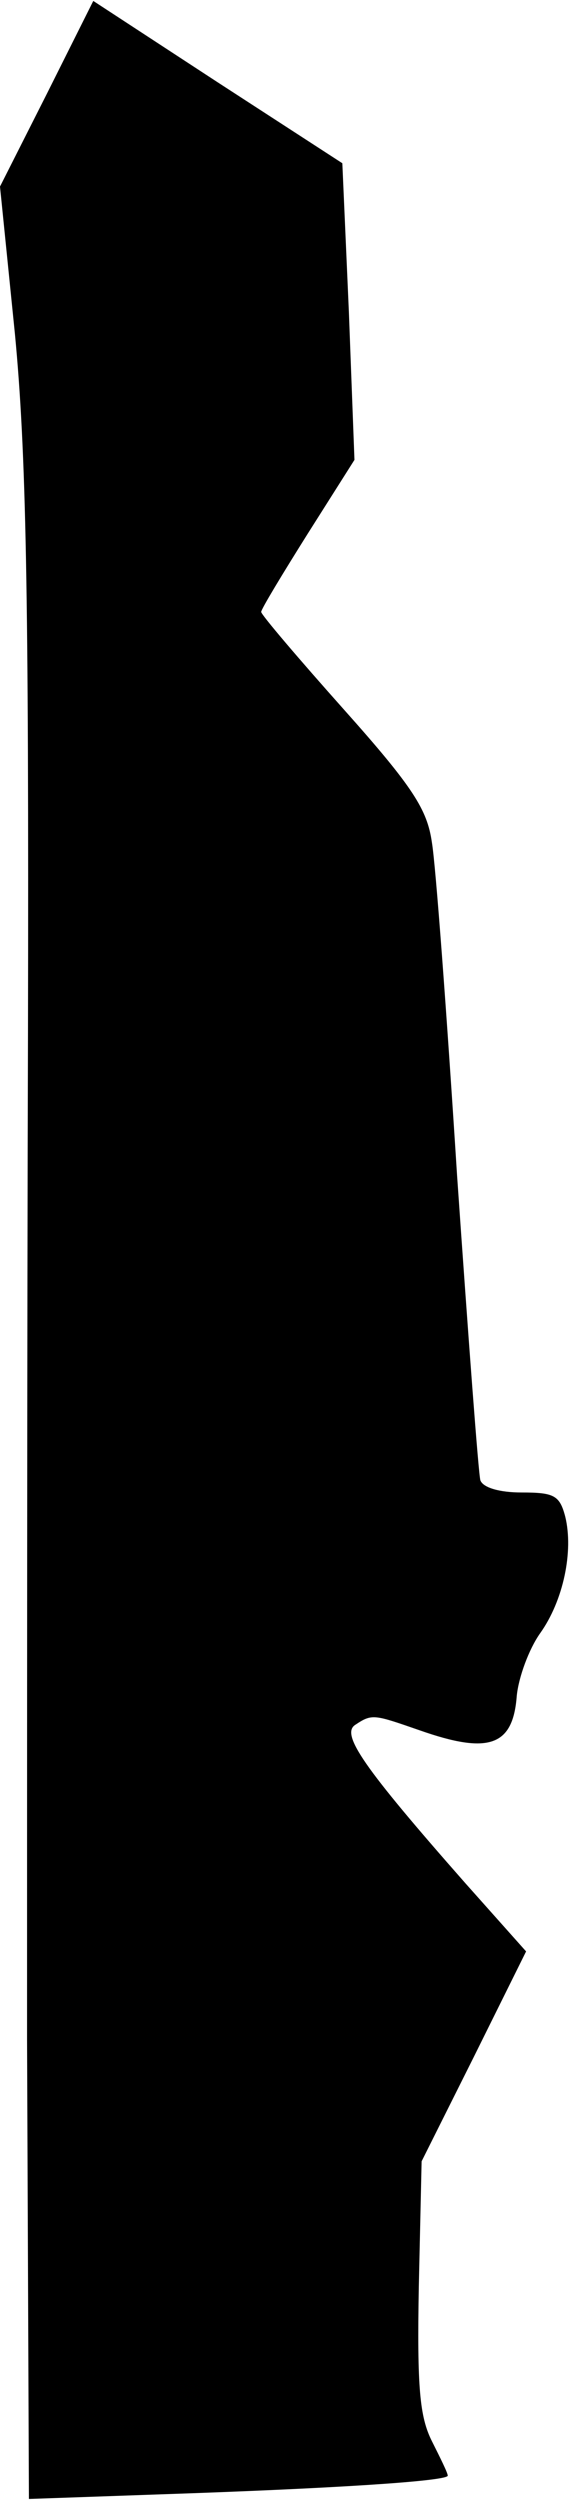 <?xml version="1.0" standalone="no"?>
<!DOCTYPE svg PUBLIC "-//W3C//DTD SVG 20010904//EN"
 "http://www.w3.org/TR/2001/REC-SVG-20010904/DTD/svg10.dtd">
<svg version="1.0" xmlns="http://www.w3.org/2000/svg"
 width="61pt" height="268pt" viewBox="0 0 61 268"
 preserveAspectRatio="xMidYMid meet">
<g transform="translate(0,268) scale(0.1,-0.1)"
fill="#000000" stroke="none">
<path fill="#000000" stroke="none" d="M50 2579 l-50 -99 16 -158 c12 -126 15
-272 14 -747 -1 -324 -1 -811 -1 -1082 l2 -492 142 5 c179 6 307 14 307 20 0
3 -8 19 -17 37 -13 26 -16 57 -14 166 l3 134 56 112 56 113 -65 73 c-110 125
-134 160 -118 170 18 12 20 11 69 -6 74 -26 100 -17 104 37 2 20 13 50 25 67
25 35 36 88 27 125 -6 23 -12 26 -47 26 -23 0 -41 5 -44 13 -2 6 -13 154 -25
327 -11 173 -23 334 -27 357 -5 35 -20 59 -94 142 -49 55 -89 102 -89 105 0 3
23 41 50 84 l50 79 -6 159 -7 159 -134 87 -133 87 -50 -100z"/>
</g>
</svg>
